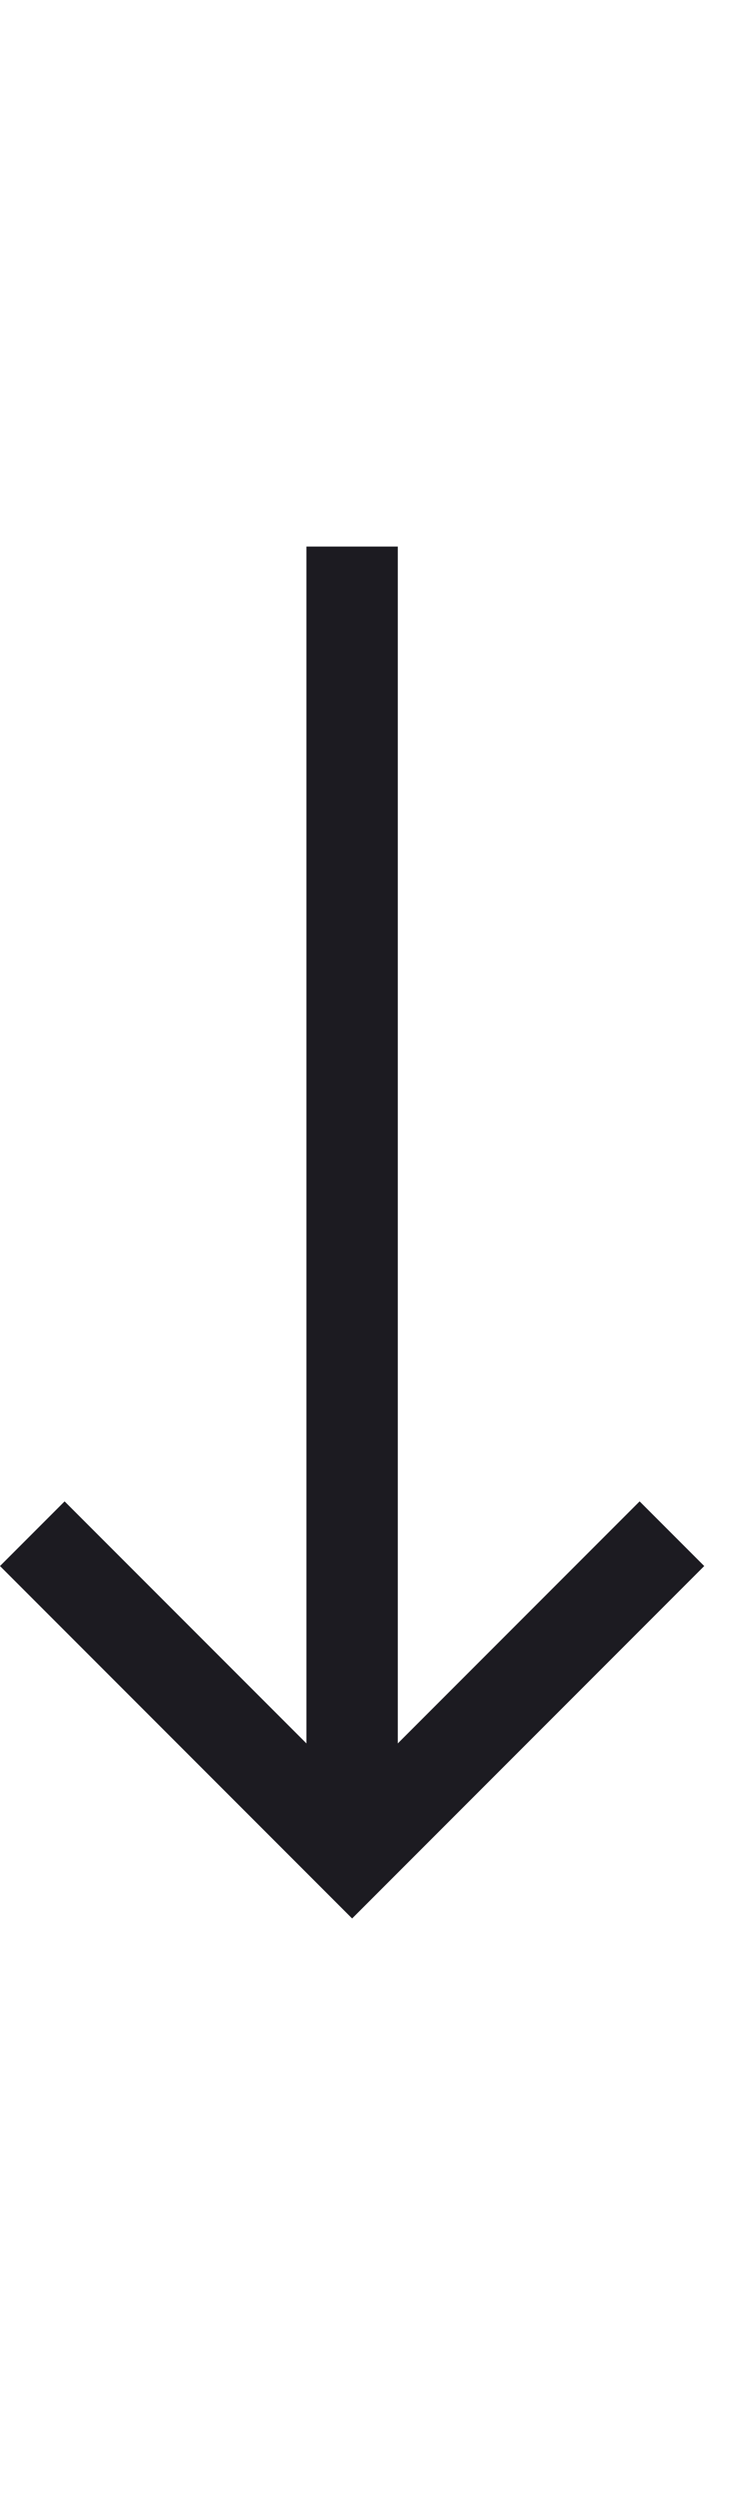 <svg width="12" height="41" viewBox="0 0 16 31" fill="none" xmlns="http://www.w3.org/2000/svg">
<path d="M15.414 22.412L14 20.998L8.707 26.291V0.119H6.707V26.291L1.414 20.998L0 22.412L7.707 30.119L15.414 22.412Z" fill="#1C1B21"/>
</svg>
